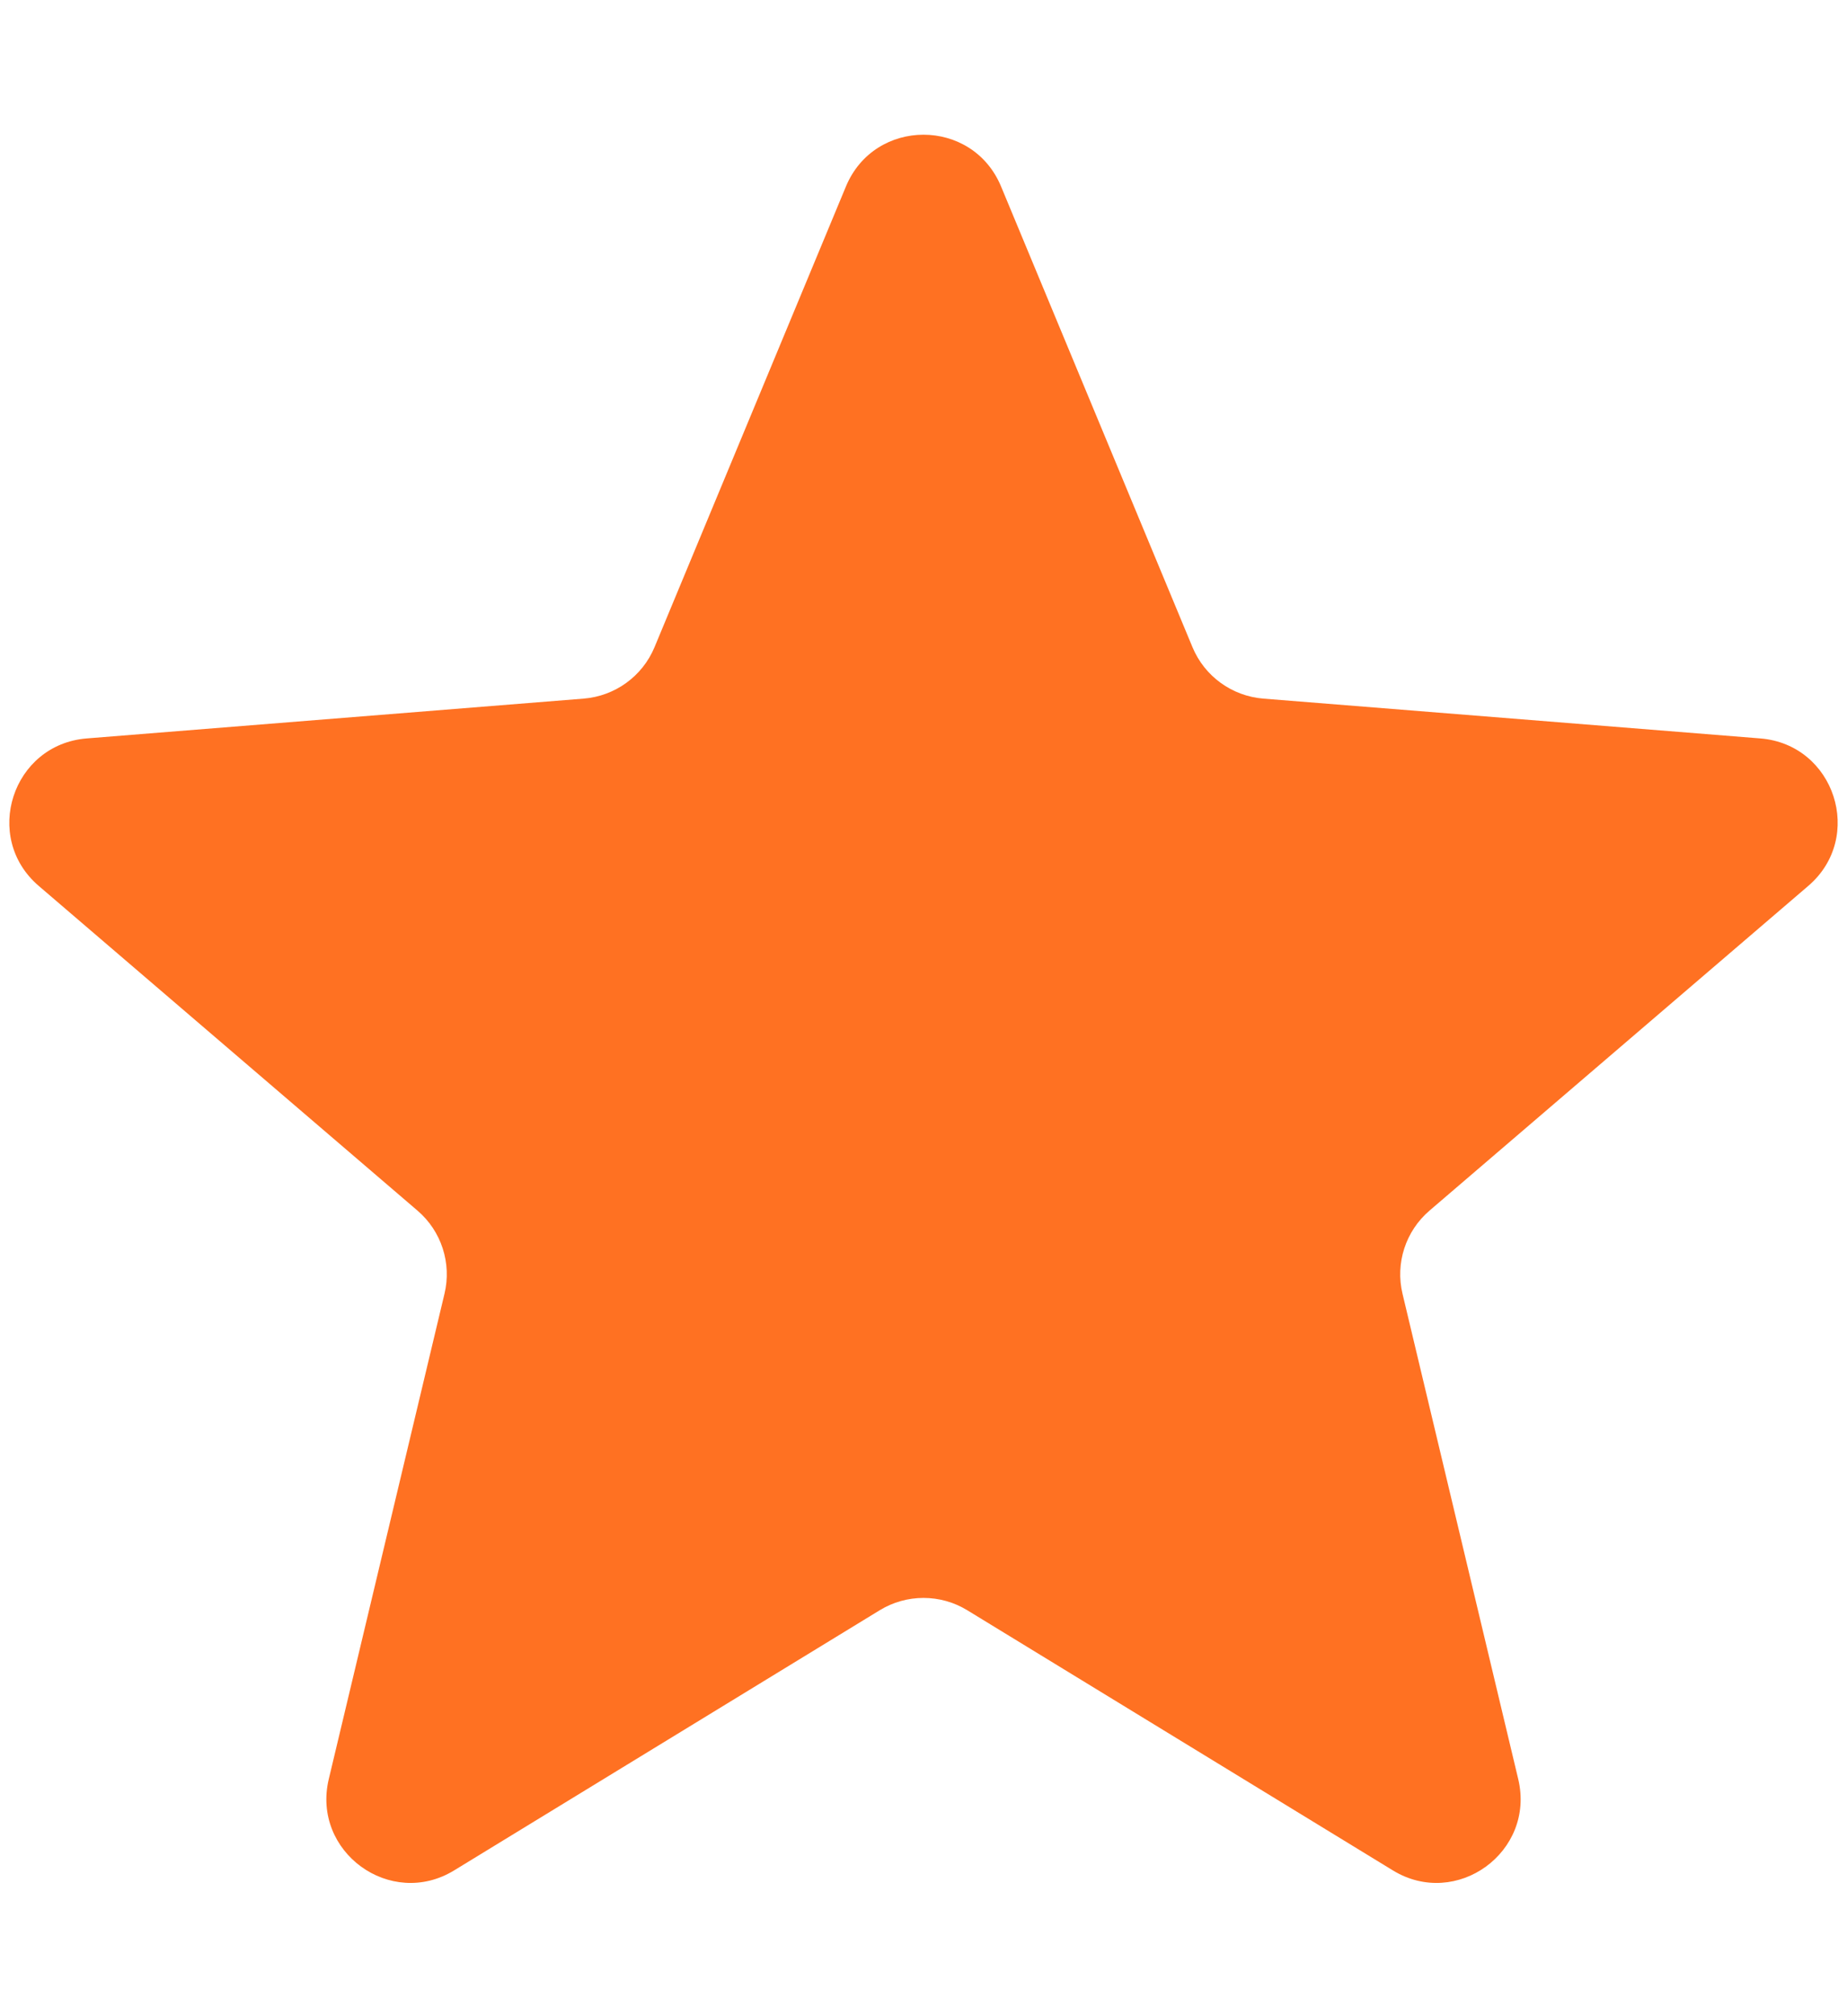 <svg width="11" height="12" viewBox="0 0 11 12" fill="none" xmlns="http://www.w3.org/2000/svg">
<path d="M5.038 1.11C5.209 0.699 5.791 0.699 5.962 1.11L7.102 3.852C7.174 4.025 7.337 4.143 7.524 4.158L10.484 4.395C10.927 4.431 11.107 4.984 10.769 5.273L8.514 7.205C8.371 7.327 8.309 7.519 8.353 7.701L9.042 10.589C9.145 11.022 8.674 11.364 8.295 11.132L5.761 9.584C5.601 9.486 5.399 9.486 5.239 9.584L2.705 11.132C2.326 11.364 1.855 11.022 1.958 10.589L2.647 7.701C2.691 7.519 2.629 7.327 2.486 7.205L0.231 5.273C-0.107 4.984 0.073 4.431 0.516 4.395L3.476 4.158C3.663 4.143 3.826 4.025 3.898 3.852L5.038 1.11Z" fill="#FF7122"/>
</svg>
